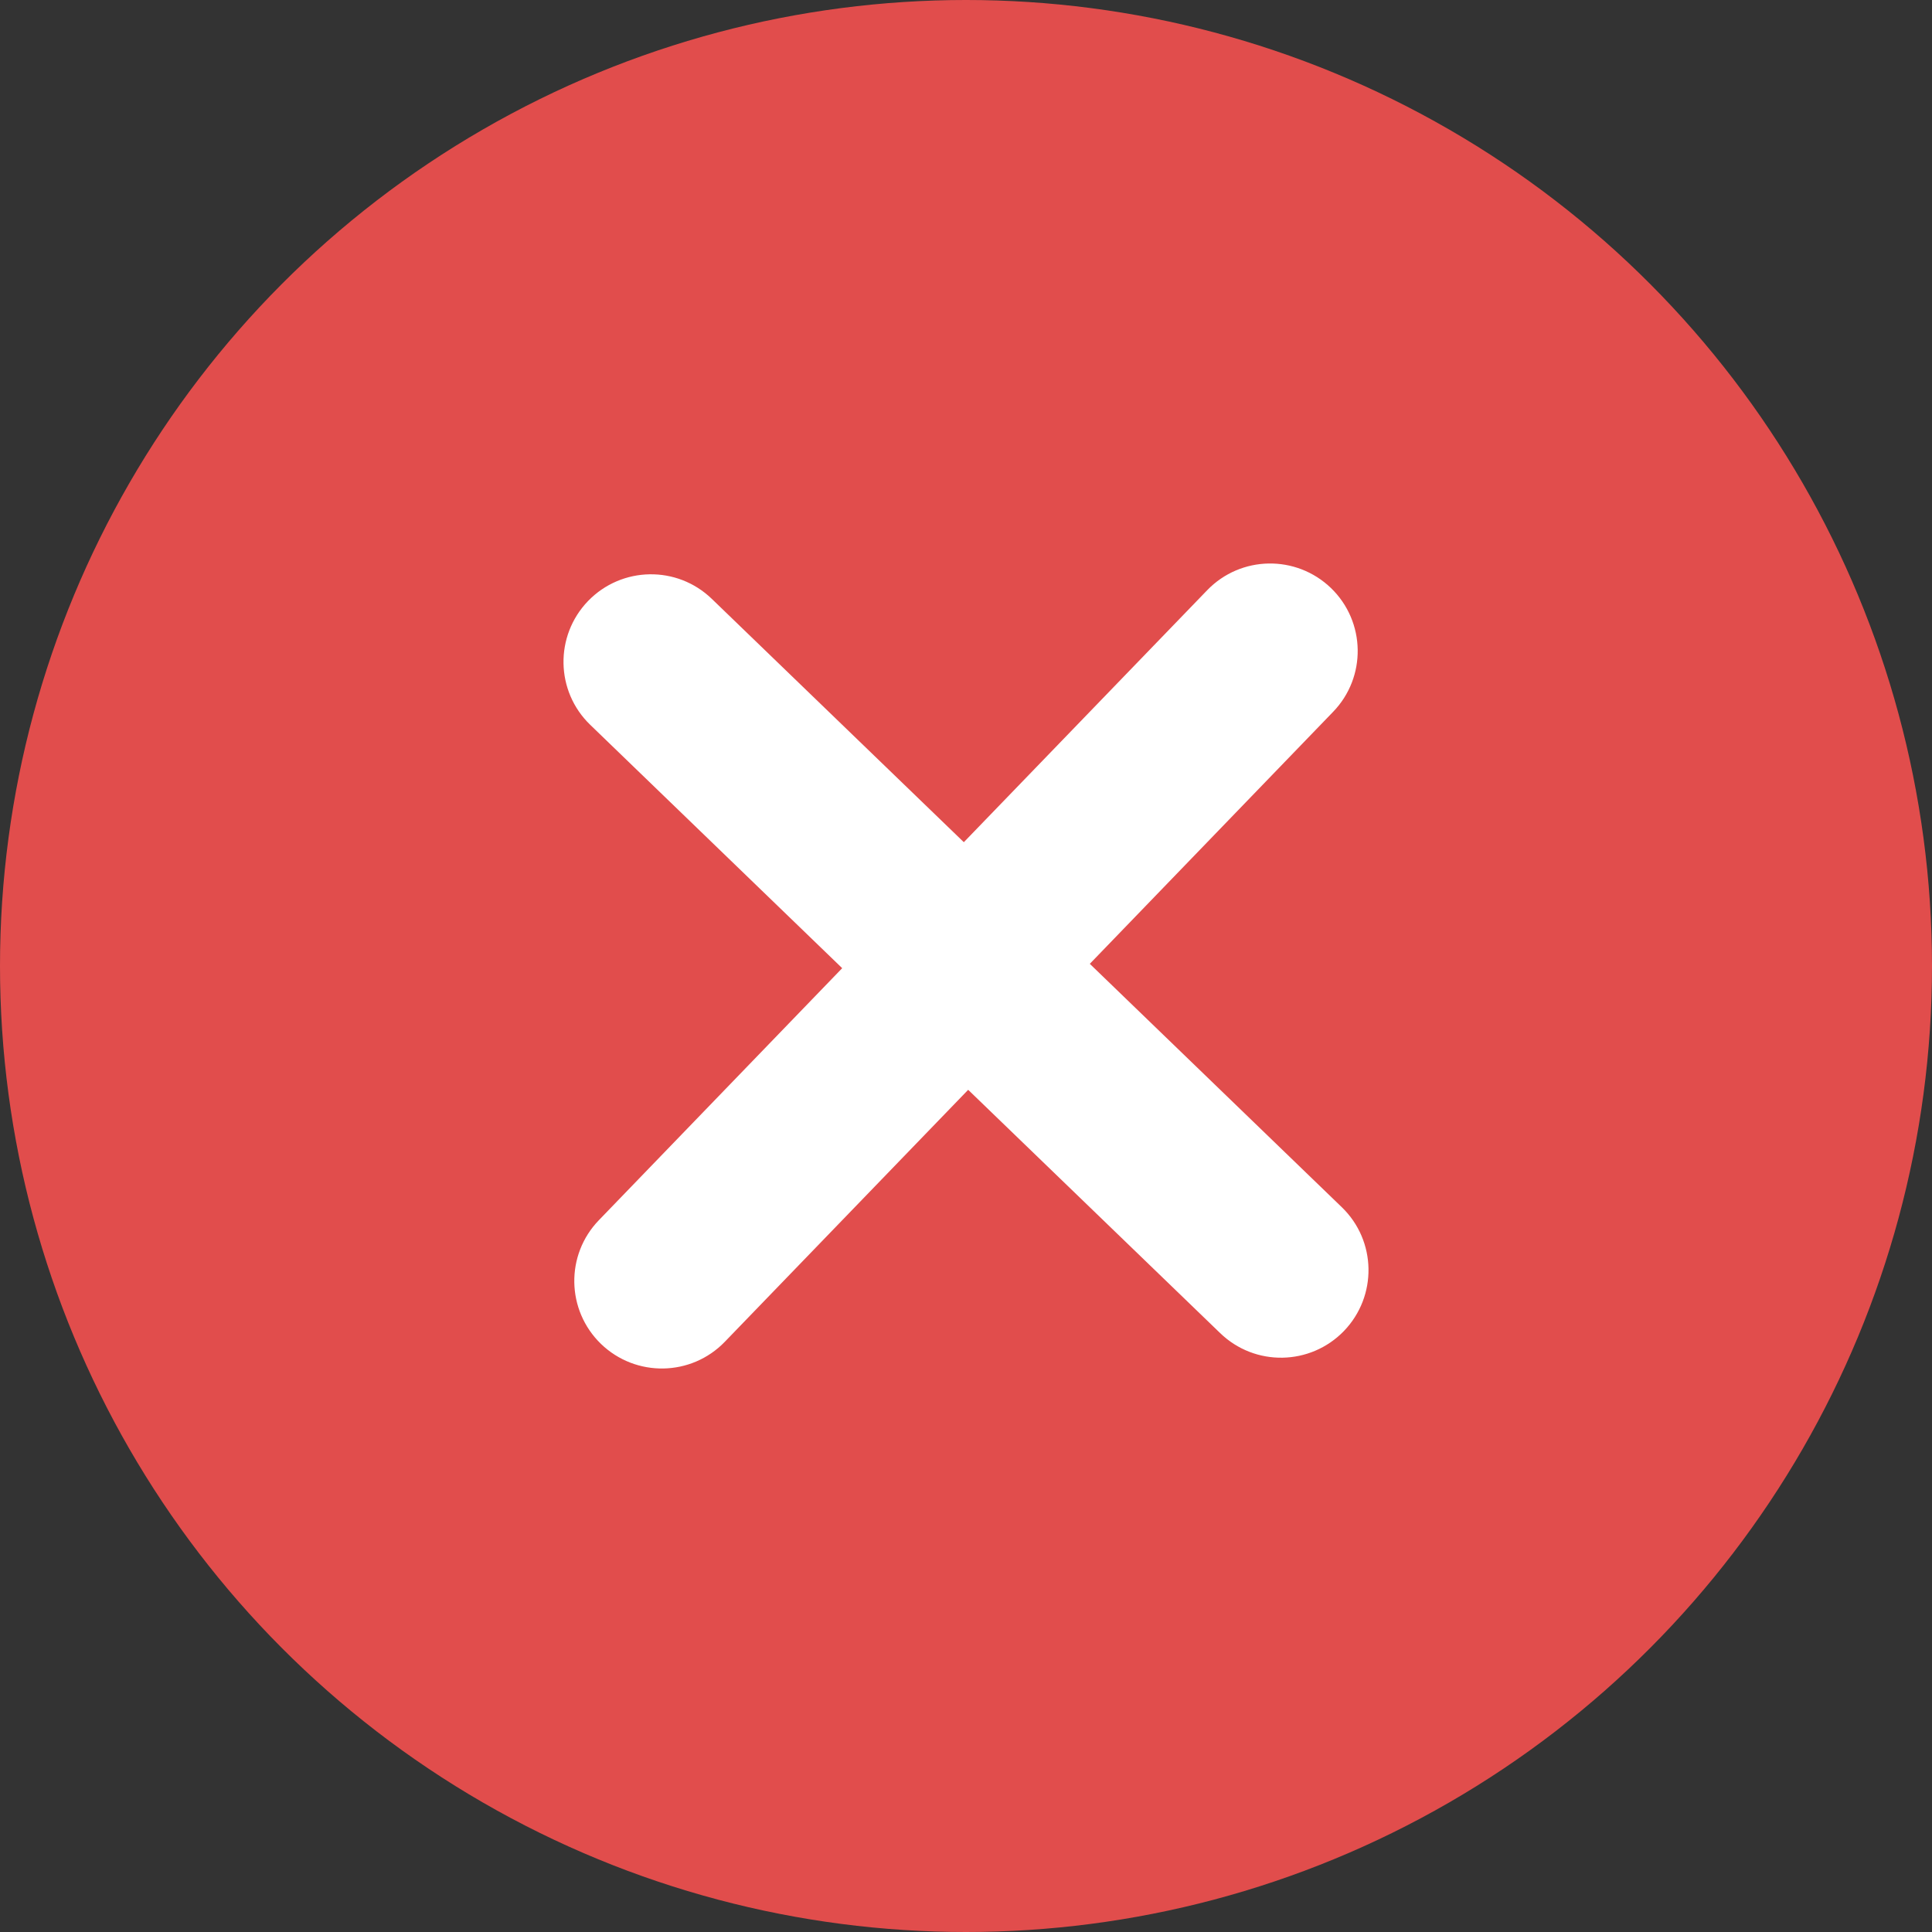<?xml version="1.0" encoding="UTF-8"?>
<svg width="24px" height="24px" viewBox="0 0 24 24" version="1.1" xmlns="http://www.w3.org/2000/svg" xmlns:xlink="http://www.w3.org/1999/xlink">
    <rect x="0" y="0" width="24" height="24" fill="#333333" stroke="none"/>
    <!-- Generator: Sketch 55.2 (78181) - https://sketchapp.com -->
    <title>Close / 24x24 / filled red 1@1x</title>
    <desc>Created with Sketch.</desc>
    <g id="Close-/-24x24-/-filled-red-1" stroke="none" stroke-width="1" fill="none" fill-rule="evenodd">
        <g id="grey-i" transform="translate(11, 6)" fill="#FFFFFF" fill-rule="nonzero">
            <g id="Error_24x24">
                <path d="M0,9 L0,0 L2,0 L2,9 L0,9 Z M0,12 L0,10 L2,10 L2,12 L0,12 Z" id="path-1"></path>
            </g>
        </g>
        <g id="red-x" fill-rule="nonzero">
            <circle id="Oval-13" fill="#E14D4C" cx="12" cy="12" r="12"></circle>
            <g id="Close_16x16-Copy-3" transform="translate(7, 7)" fill="#FFFFFF">
                <path d="M6.538,4.973 L9.668,7.996 C10.1,8.413 10.112,9.101 9.695,9.534 C9.277,9.966 8.589,9.978 8.157,9.56 L5.027,6.538 L2.004,9.668 C1.587,10.1 0.899,10.112 0.466,9.695 C0.034,9.277 0.022,8.589 0.44,8.157 L3.462,5.027 L0.332,2.004 C-0.1,1.587 -0.112,0.899 0.305,0.466 C0.723,0.034 1.411,0.022 1.843,0.44 L4.973,3.462 L7.996,0.332 C8.413,-0.1 9.101,-0.112 9.534,0.305 C9.966,0.723 9.978,1.411 9.56,1.843 L6.538,4.973 Z" id="path-1"></path>
            </g>
        </g>
    </g>
</svg>